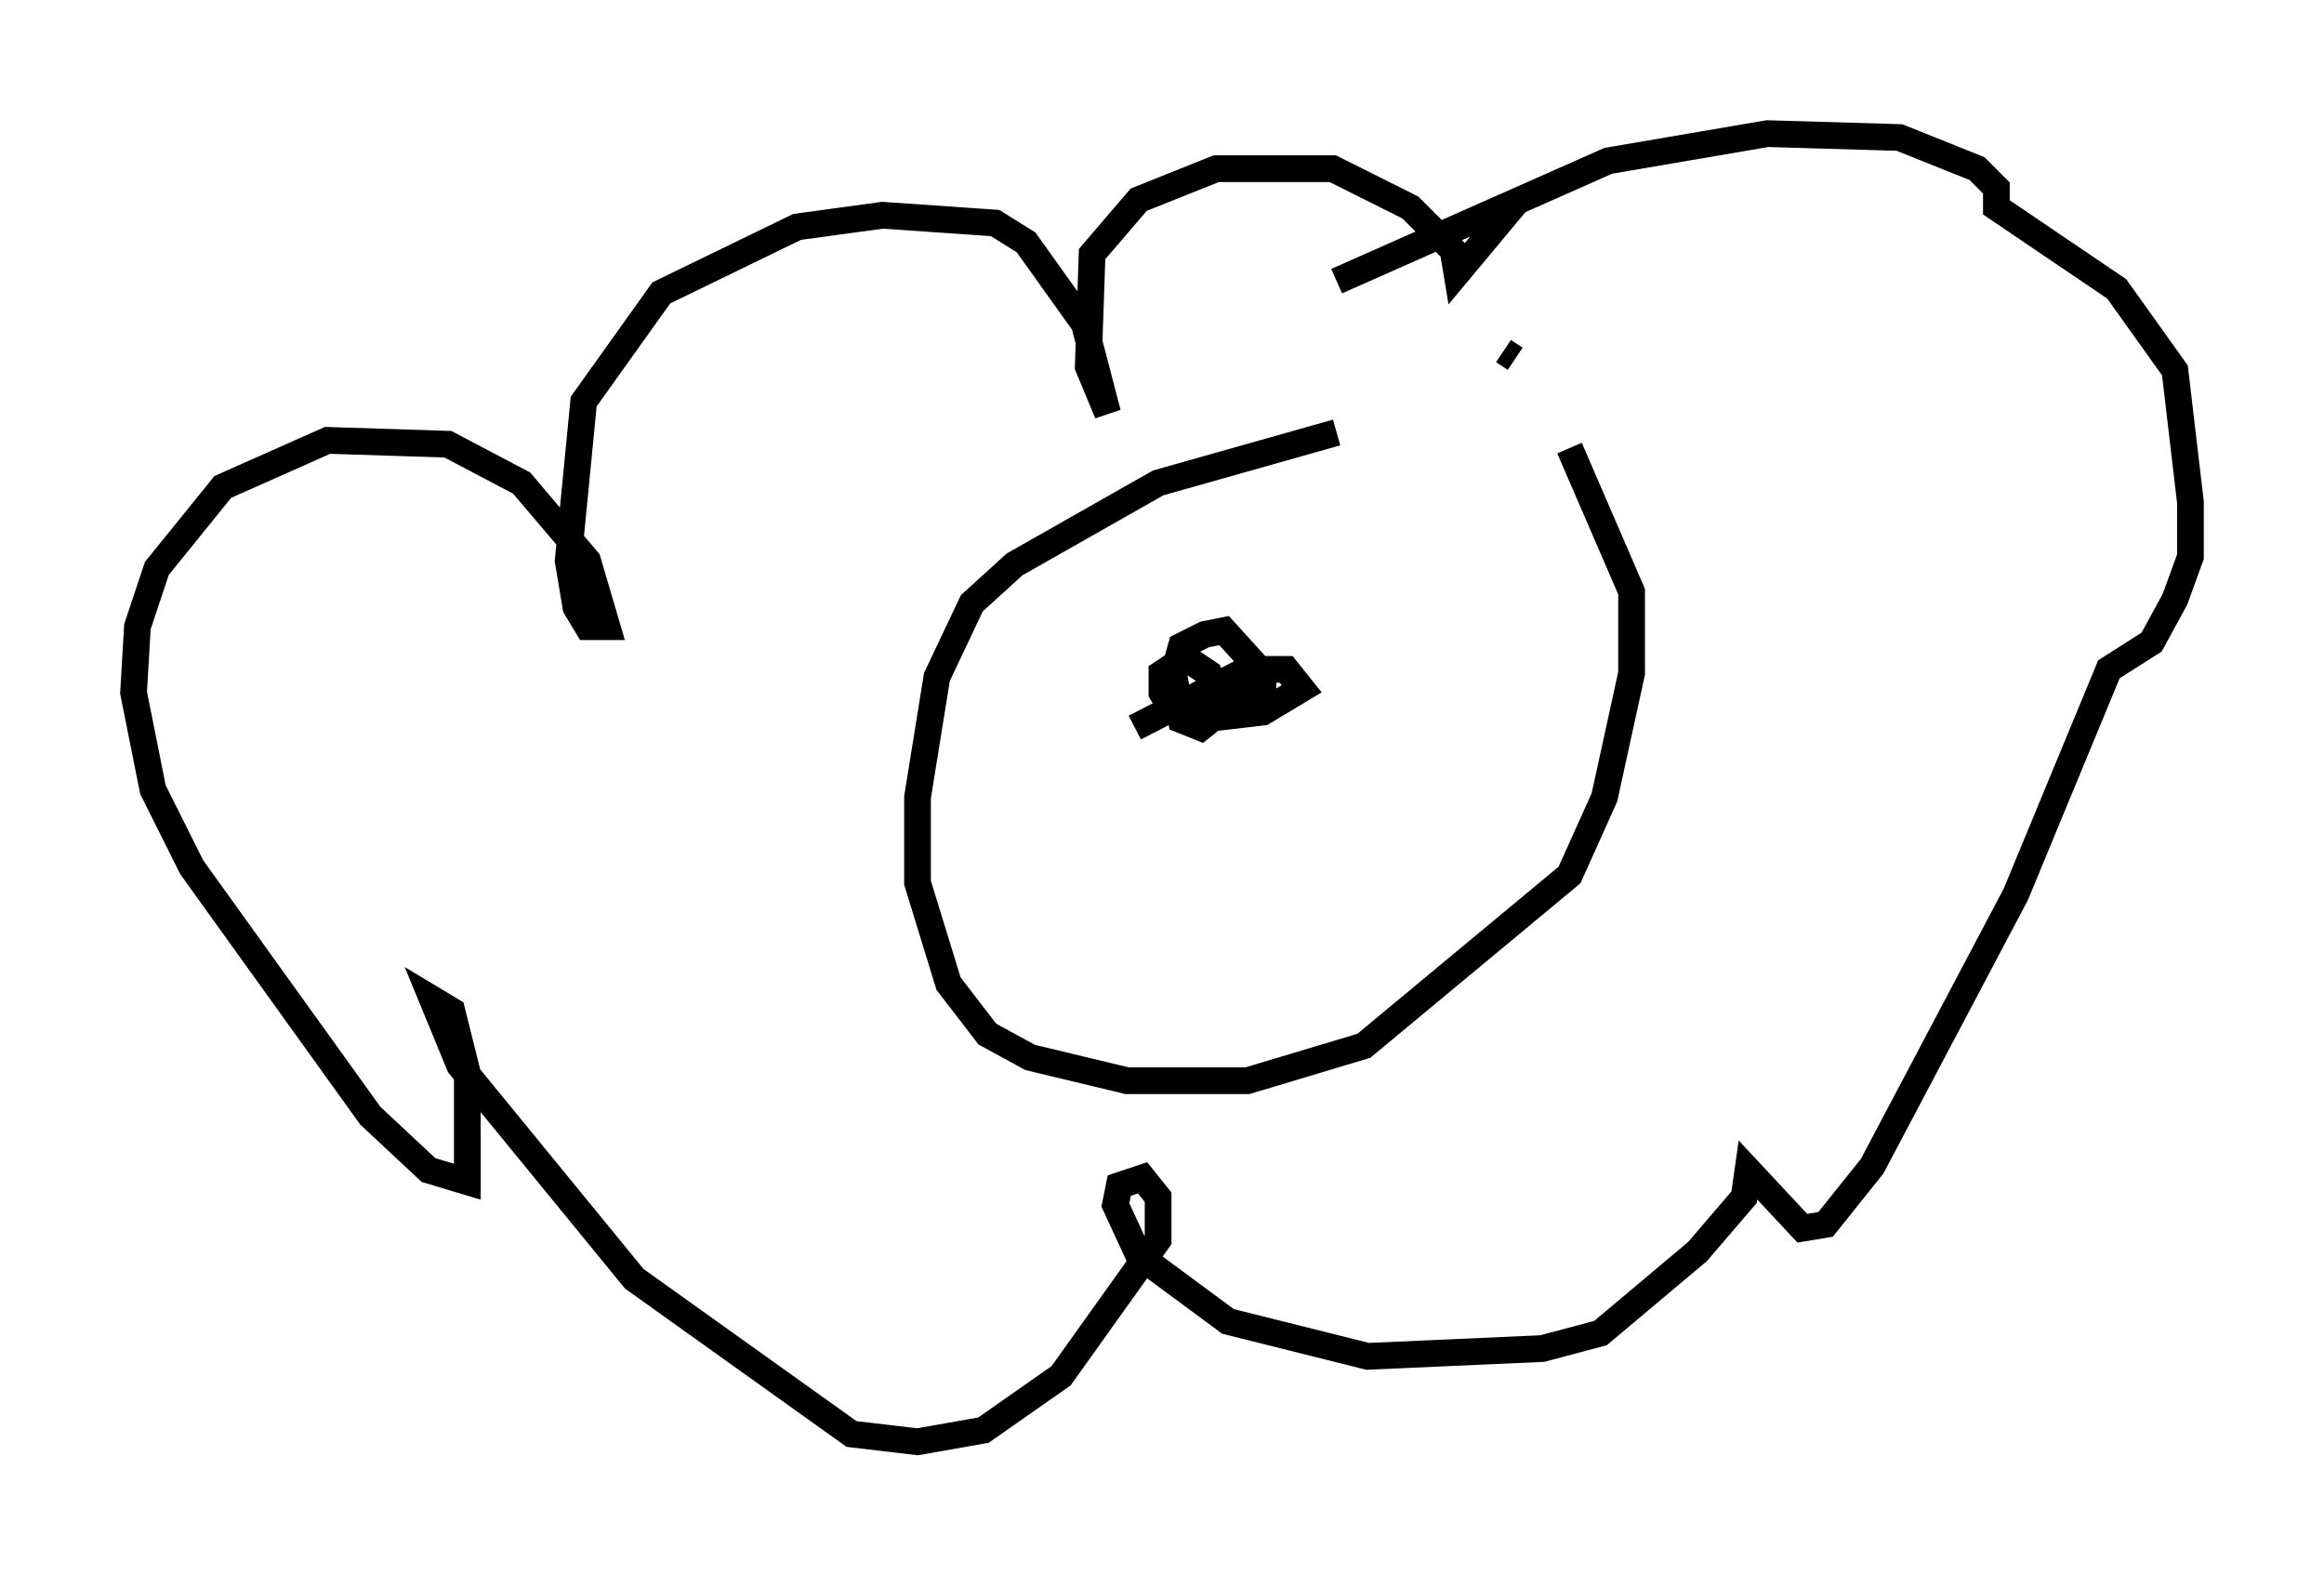 <?xml version="1.0" encoding="utf-8" ?>
<svg baseProfile="full" height="58.95" version="1.1" width="86.983" xmlns="http://www.w3.org/2000/svg" xmlns:ev="http://www.w3.org/2001/xml-events" xmlns:xlink="http://www.w3.org/1999/xlink"><defs /><rect fill="white" height="58.95" width="86.983" x="0" y="0" /><path d="M58.598, 15.022 m-8.57, 1.162 l-6.682, 1.888 -5.374, 3.05 l-1.598, 1.453 -1.307, 2.76 l-0.726, 4.503 0.0, 3.196 l1.162, 3.777 1.453, 1.888 l1.598, 0.872 3.631, 0.872 l4.503, 0.0 4.358, -1.307 l7.698, -6.391 1.307, -2.905 l1.017, -4.648 0.0, -3.05 l-2.324, -5.374 m-2.034, -3.341 l-0.436, -0.291 m-6.246, -2.615 l10.168, -4.503 5.955, -1.017 l4.939, 0.145 2.905, 1.162 l0.726, 0.726 0.0, 0.726 l4.503, 3.05 2.179, 3.05 l0.581, 4.939 0.0, 2.034 l-0.581, 1.598 -0.872, 1.598 l-1.598, 1.017 -3.486, 8.425 l-5.374, 10.168 -1.743, 2.179 l-0.872, 0.145 -2.034, -2.179 l-0.145, 1.017 -1.743, 2.034 l-3.631, 3.05 -2.179, 0.581 l-6.536, 0.291 -5.229, -1.307 l-3.341, -2.469 -0.872, -1.888 l0.145, -0.726 0.872, -0.291 l0.581, 0.726 0.0, 1.598 l-3.631, 5.084 -2.905, 2.034 l-2.469, 0.436 -2.469, -0.291 l-8.134, -5.81 -6.536, -7.989 l-1.017, -2.469 0.726, 0.436 l0.581, 2.324 0.0, 4.067 l-1.453, -0.436 -2.179, -2.034 l-6.682, -9.296 -1.453, -2.905 l-0.726, -3.631 0.145, -2.469 l0.726, -2.179 2.469, -3.05 l3.922, -1.743 4.503, 0.145 l2.76, 1.453 2.469, 2.905 l0.726, 2.469 -0.726, 0.0 l-0.436, -0.726 -0.291, -1.743 l0.581, -5.955 2.905, -4.067 l5.084, -2.469 3.196, -0.436 l4.212, 0.291 1.162, 0.726 l2.179, 3.05 0.872, 3.341 l-0.726, -1.743 0.145, -4.212 l1.743, -2.034 2.905, -1.162 l4.358, 0.0 2.905, 1.453 l1.598, 1.598 0.145, 0.872 l2.179, -2.615 m-14.235, 19.609 l4.212, -2.179 1.453, 0.0 l0.581, 0.726 -1.453, 0.872 l-2.469, 0.291 -0.872, -0.291 l-0.436, -0.726 0.0, -0.726 l0.872, -0.581 0.872, 0.581 l0.436, 1.453 -0.726, 0.581 l-0.726, -0.291 -0.291, -1.743 l0.291, -1.017 0.872, -0.436 l0.726, -0.145 1.453, 1.598 l0.0, 0.726 -1.453, -0.145 " fill="none" stroke="black" stroke-width="1" /></svg>